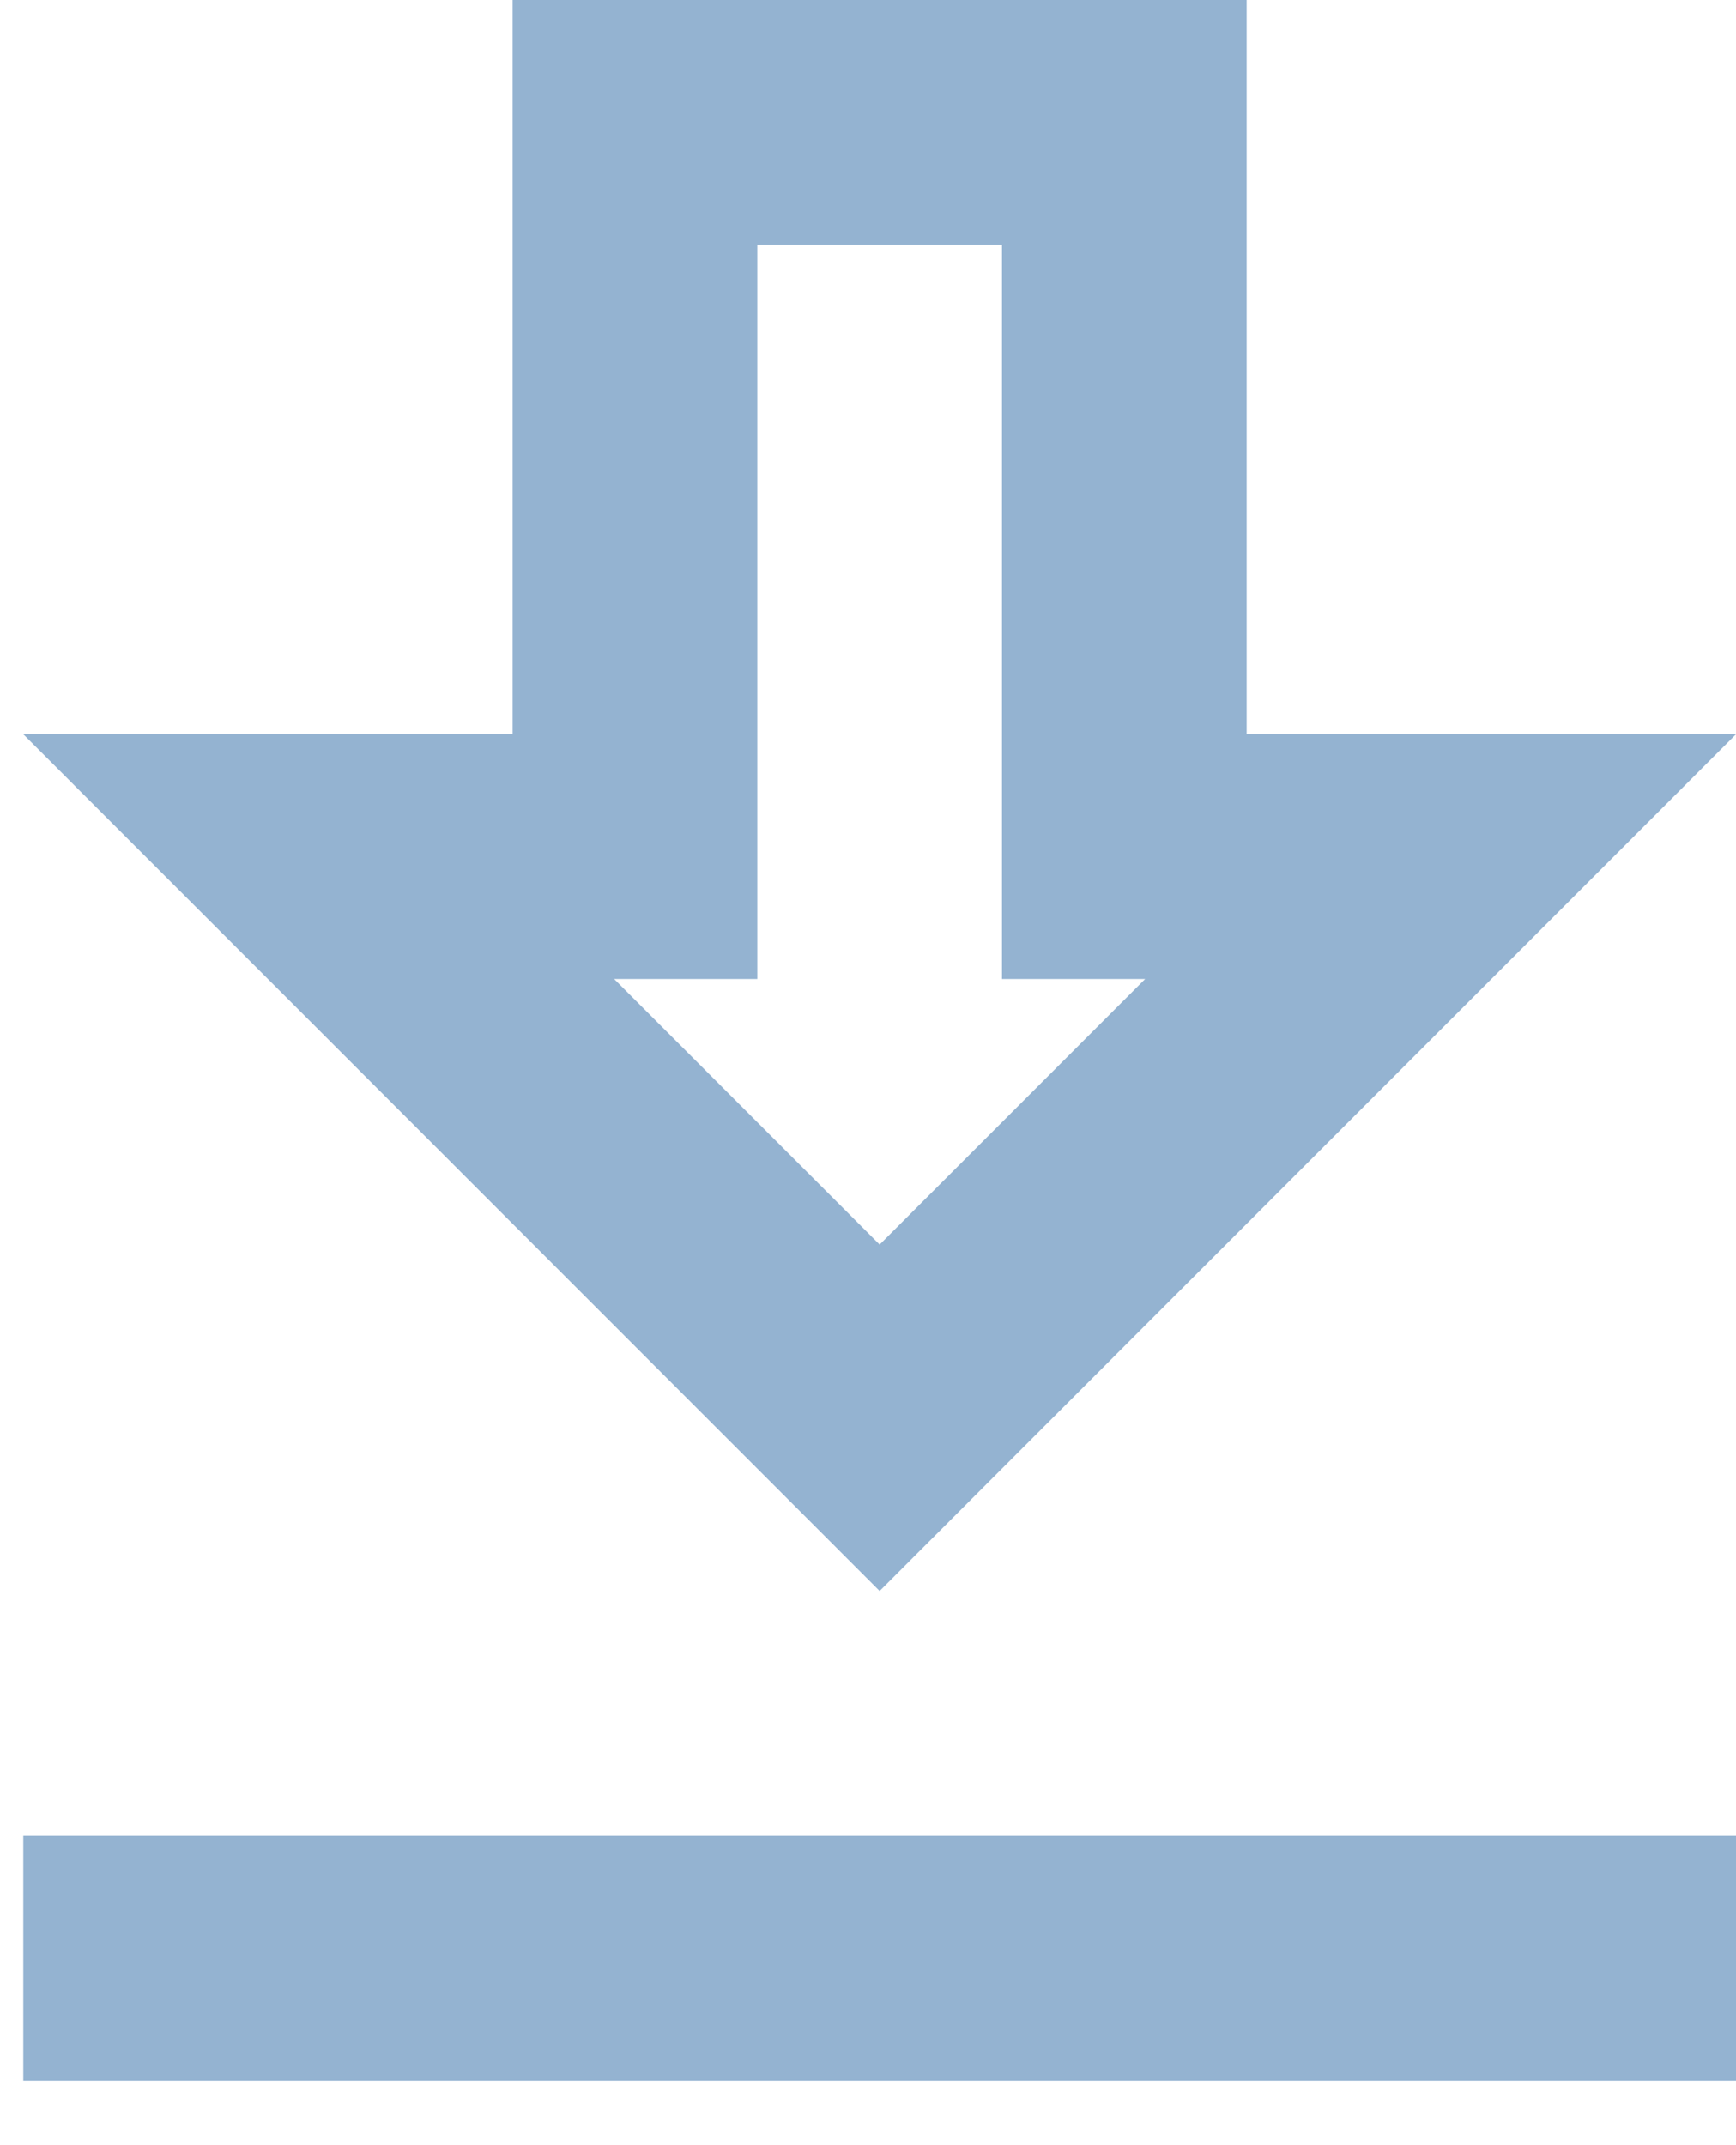 <svg width="17" height="21" viewBox="0 0 17 21" fill="none" xmlns="http://www.w3.org/2000/svg">
<path fill-rule="evenodd" clip-rule="evenodd" d="M17 7.188H12.208V0H5.02V7.188H0.228L8.614 15.575L17 7.188ZM7.416 9.584V2.396H9.812V9.584H11.214L8.614 12.184L6.014 9.584H7.416ZM17 20.367V17.971H0.228V20.367H17Z" fill="#94B3D1"/>
</svg>
